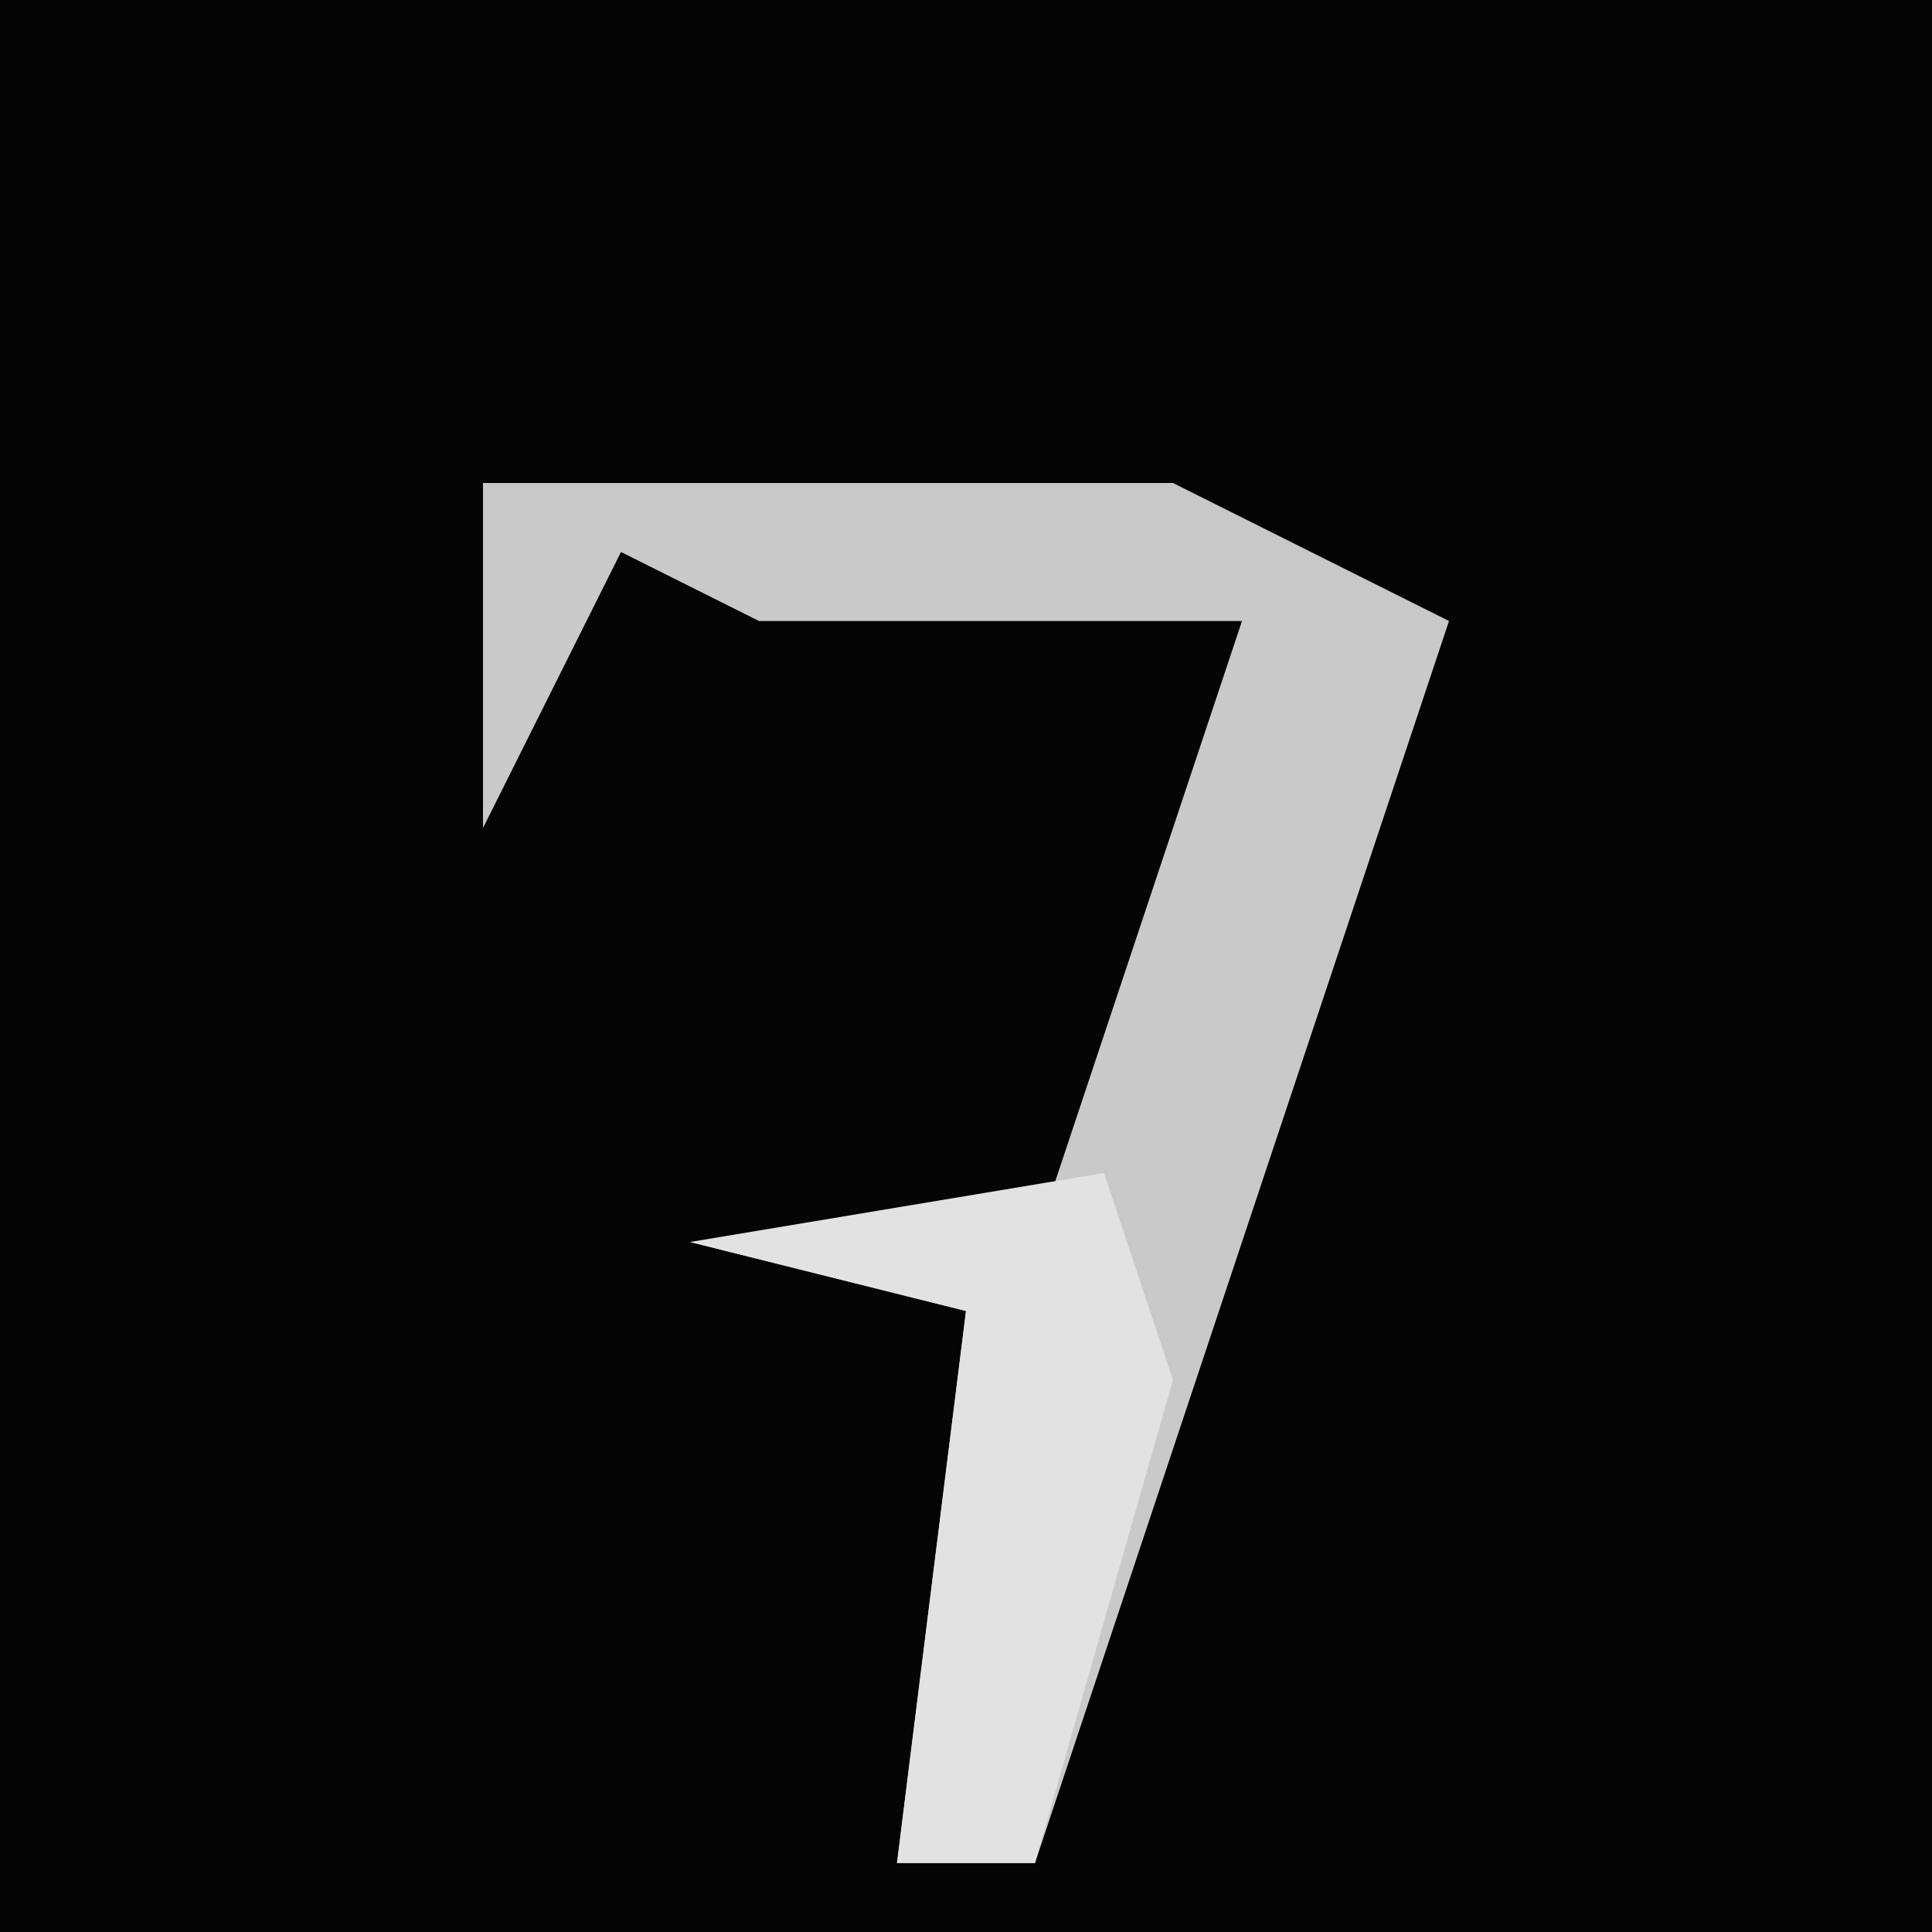 <?xml version="1.0" encoding="UTF-8"?>
<svg version="1.1" xmlns="http://www.w3.org/2000/svg" width="28" height="28">
<path d="M0,0 L28,0 L28,28 L0,28 Z " fill="#050505" transform="translate(0,0)"/>
<path d="M0,0 L10,0 L14,2 L8,20 L6,20 L7,12 L3,11 L8,11 L11,2 L4,2 L2,1 L0,5 Z " fill="#C9C9C9" transform="translate(7,7)"/>
<path d="M0,0 L1,3 L-1,10 L-3,10 L-2,2 L-6,1 Z " fill="#E2E2E2" transform="translate(16,17)"/>
</svg>
